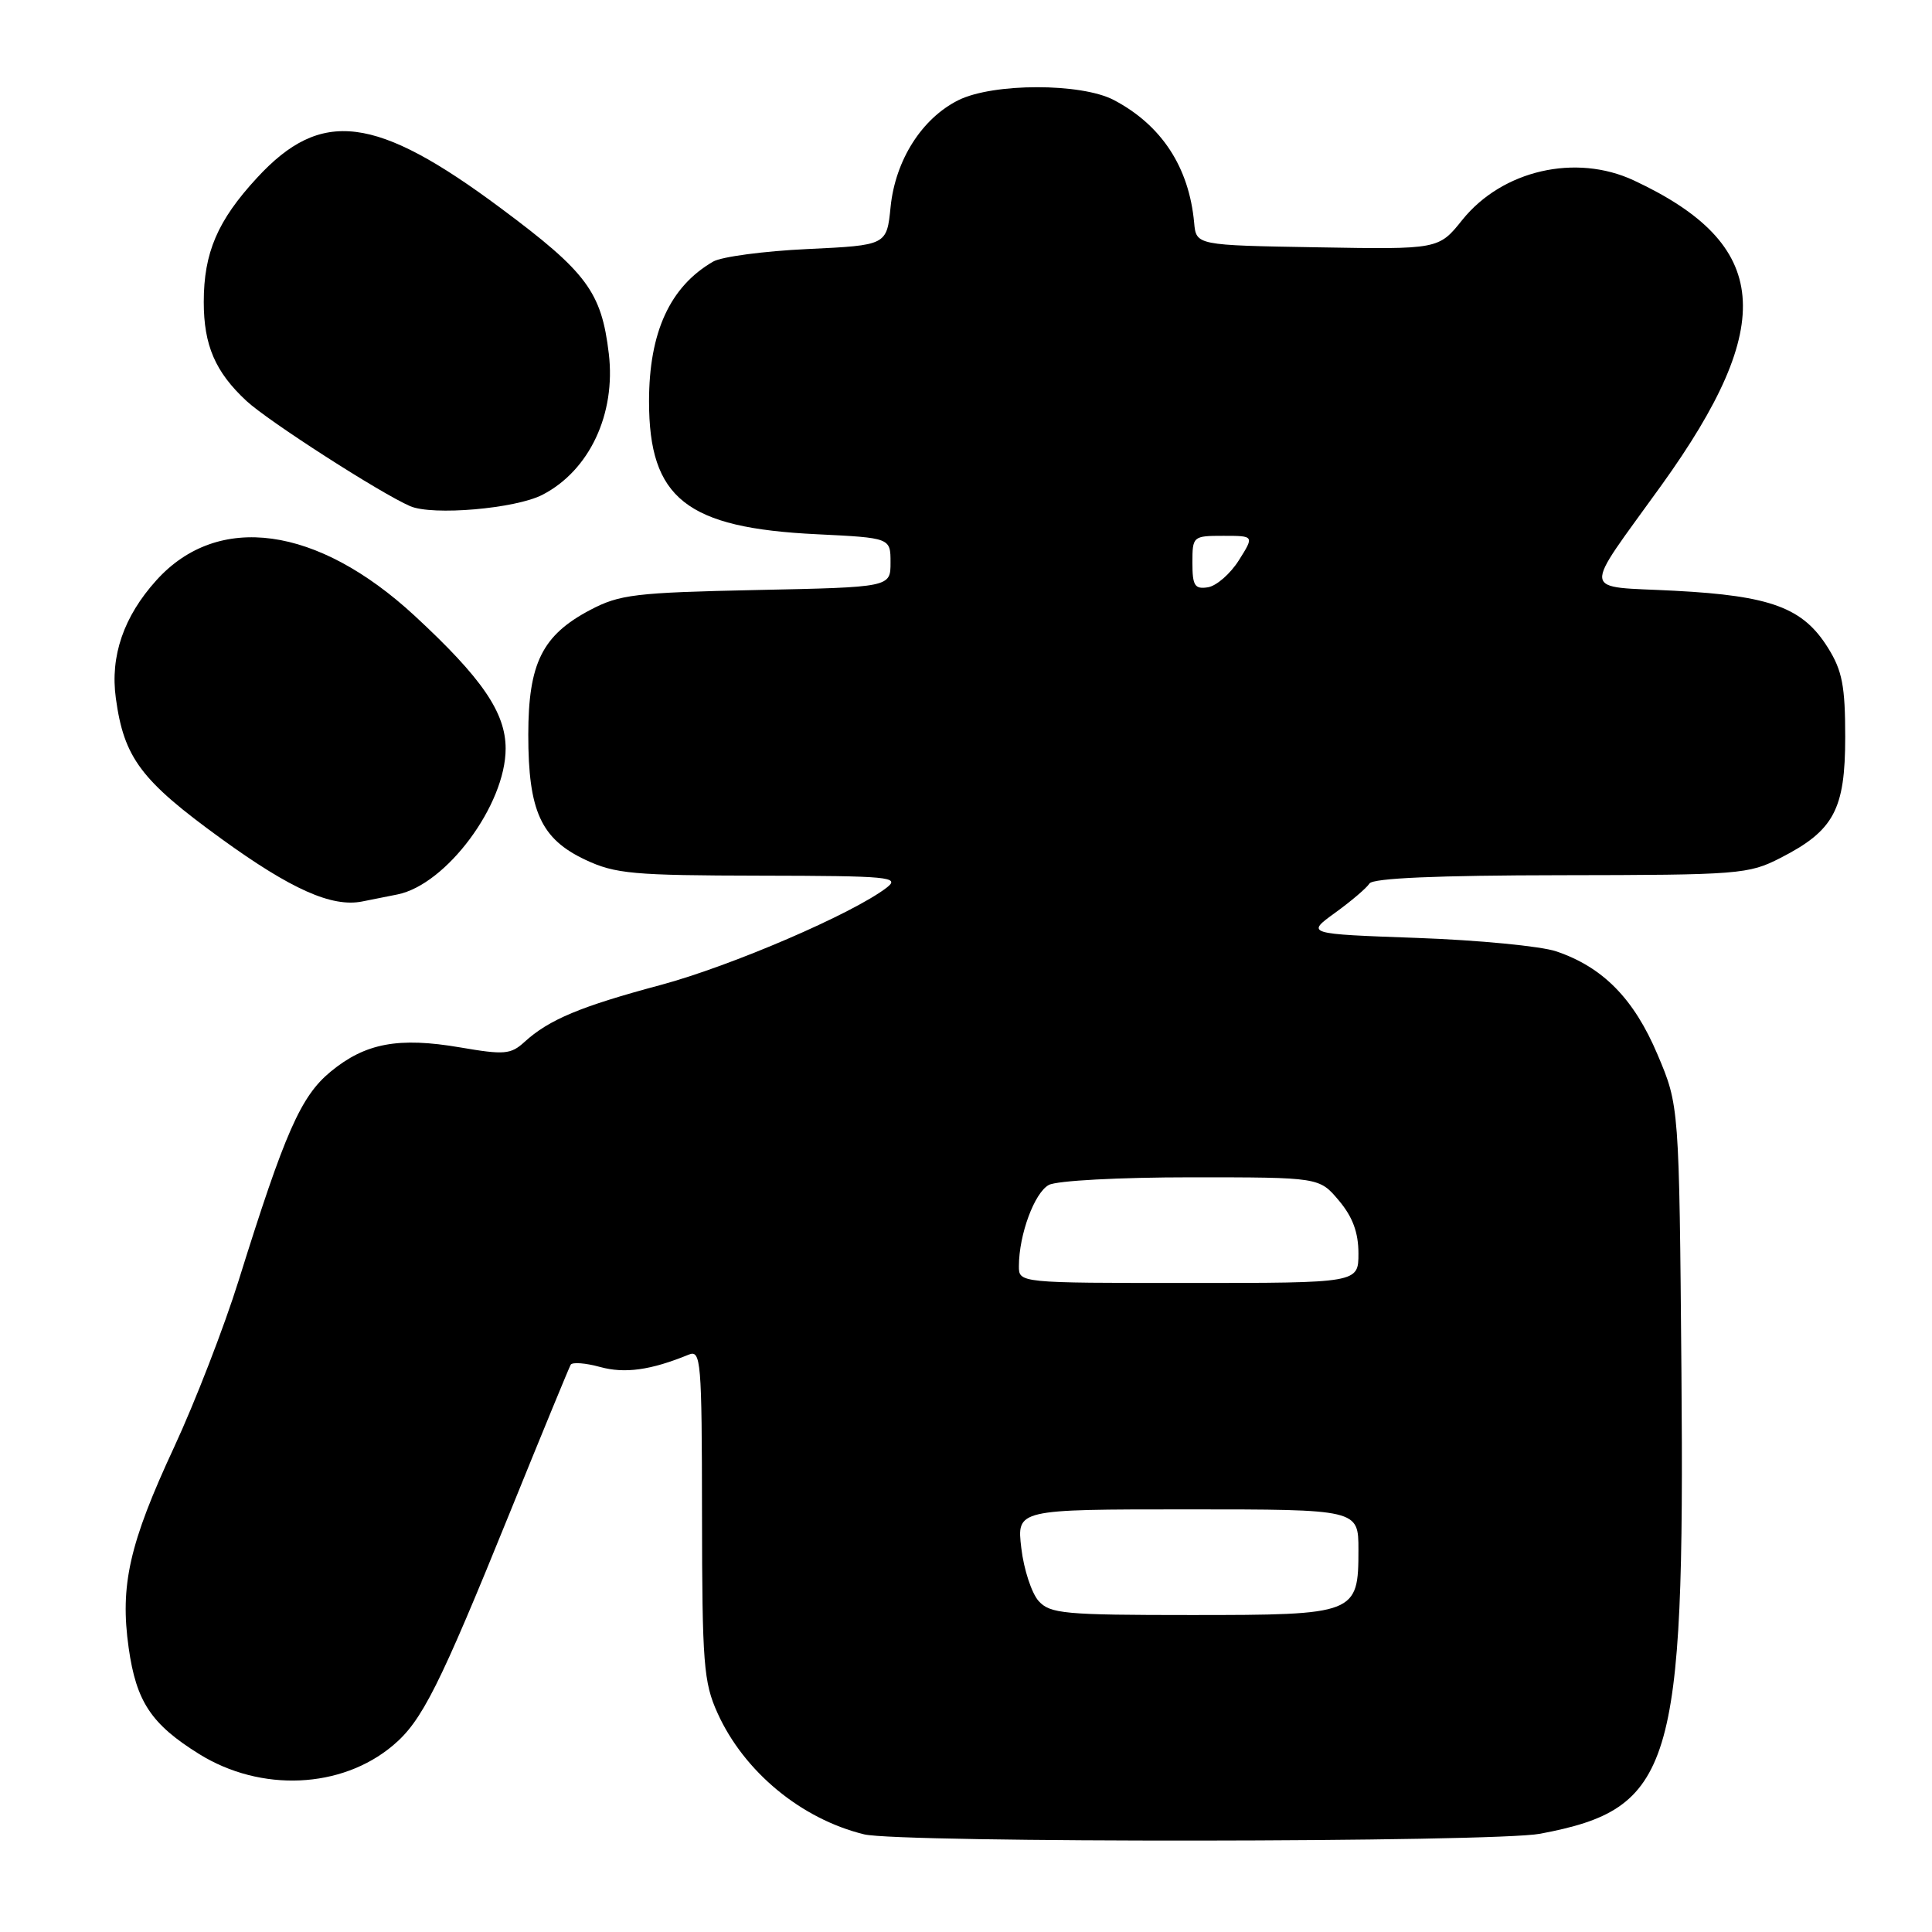 <?xml version="1.0" encoding="UTF-8" standalone="no"?>
<!DOCTYPE svg PUBLIC "-//W3C//DTD SVG 1.1//EN" "http://www.w3.org/Graphics/SVG/1.1/DTD/svg11.dtd" >
<svg xmlns="http://www.w3.org/2000/svg" xmlns:xlink="http://www.w3.org/1999/xlink" version="1.1" viewBox="0 0 256 256">
 <g >
 <path fill="currentColor"
d=" M 204.08 242.98 C 221.63 239.66 223.24 234.41 222.80 181.87 C 222.50 146.50 222.50 146.50 219.63 139.73 C 216.51 132.34 212.39 128.15 206.21 126.06 C 204.17 125.37 195.87 124.57 187.77 124.28 C 173.04 123.75 173.04 123.75 176.92 120.94 C 179.05 119.40 181.10 117.65 181.46 117.07 C 181.90 116.36 190.44 115.99 206.81 115.97 C 230.45 115.94 231.69 115.85 235.92 113.68 C 243.01 110.06 244.50 107.27 244.50 97.67 C 244.50 90.92 244.11 88.87 242.23 85.86 C 238.92 80.53 234.69 78.95 221.93 78.28 C 209.30 77.61 209.49 79.13 220.15 64.30 C 235.55 42.88 234.60 32.37 216.50 23.91 C 208.80 20.31 199.07 22.55 193.77 29.13 C 190.63 33.05 190.63 33.05 174.56 32.77 C 158.50 32.50 158.50 32.50 158.23 29.50 C 157.55 22.15 153.92 16.59 147.60 13.26 C 143.28 10.98 131.60 10.99 127.00 13.27 C 122.16 15.68 118.64 21.21 118.01 27.41 C 117.50 32.50 117.50 32.50 107.00 33.00 C 101.22 33.27 95.60 34.02 94.50 34.66 C 88.78 37.97 86.00 44.02 86.00 53.18 C 86.00 66.04 90.94 69.96 108.25 70.79 C 118.00 71.27 118.00 71.27 118.00 74.54 C 118.00 77.81 118.00 77.81 100.25 78.18 C 84.16 78.52 82.10 78.77 78.21 80.82 C 71.85 84.17 70.01 87.88 70.00 97.35 C 70.00 107.48 71.68 111.16 77.57 113.93 C 81.53 115.79 83.88 116.00 100.74 116.03 C 117.85 116.06 119.32 116.20 117.50 117.61 C 113.02 121.06 96.88 128.01 87.52 130.52 C 76.92 133.36 72.74 135.10 69.49 138.07 C 67.68 139.72 66.82 139.79 60.99 138.79 C 52.80 137.39 48.41 138.21 43.81 142.00 C 39.85 145.27 37.77 149.99 31.62 169.68 C 29.70 175.83 25.85 185.77 23.07 191.76 C 17.13 204.54 15.88 210.06 17.05 218.36 C 18.06 225.49 20.04 228.47 26.39 232.42 C 34.56 237.50 45.25 237.03 52.07 231.28 C 55.92 228.05 58.21 223.48 67.61 200.30 C 71.80 189.96 75.41 181.20 75.62 180.83 C 75.84 180.47 77.59 180.60 79.51 181.13 C 82.78 182.03 86.22 181.56 91.25 179.50 C 92.88 178.83 93.00 180.23 93.02 200.64 C 93.04 220.45 93.23 222.92 95.08 227.00 C 98.59 234.76 106.16 241.02 114.50 243.06 C 119.19 244.21 197.98 244.14 204.08 242.98 Z  M 52.66 118.52 C 59.15 117.21 67.00 106.64 67.00 99.19 C 67.00 94.42 63.86 89.84 54.94 81.59 C 42.04 69.67 28.88 67.86 20.73 76.88 C 16.39 81.68 14.58 86.94 15.35 92.52 C 16.43 100.43 18.68 103.42 29.30 111.12 C 38.58 117.85 43.98 120.25 48.00 119.45 C 48.83 119.28 50.92 118.86 52.66 118.52 Z  M 71.88 65.56 C 78.10 62.35 81.62 54.86 80.67 46.86 C 79.70 38.69 77.77 36.08 66.39 27.61 C 49.77 15.23 42.56 14.33 34.05 23.57 C 28.82 29.23 27.00 33.49 27.00 40.02 C 27.00 45.76 28.53 49.30 32.66 53.13 C 35.55 55.81 50.42 65.37 54.35 67.07 C 57.31 68.35 68.31 67.41 71.88 65.56 Z  M 137.62 212.14 C 136.70 211.11 135.66 207.96 135.33 205.14 C 134.72 200.00 134.72 200.00 157.36 200.00 C 180.00 200.00 180.00 200.00 180.00 205.35 C 180.00 213.88 179.69 214.00 157.83 214.00 C 141.03 214.00 139.15 213.83 137.62 212.14 Z  M 135.01 167.75 C 135.02 163.59 137.07 158.03 138.98 157.01 C 140.04 156.44 148.31 156.00 157.85 156.00 C 174.82 156.00 174.82 156.00 177.41 159.08 C 179.23 161.24 180.00 163.31 180.00 166.08 C 180.00 170.00 180.00 170.00 157.50 170.00 C 135.00 170.00 135.00 170.00 135.01 167.75 Z  M 158.00 74.57 C 158.00 71.06 158.07 71.00 162.10 71.00 C 166.20 71.00 166.20 71.00 164.15 74.25 C 163.02 76.04 161.18 77.64 160.05 77.82 C 158.31 78.09 158.00 77.61 158.00 74.57 Z "/>
</g>
</svg>